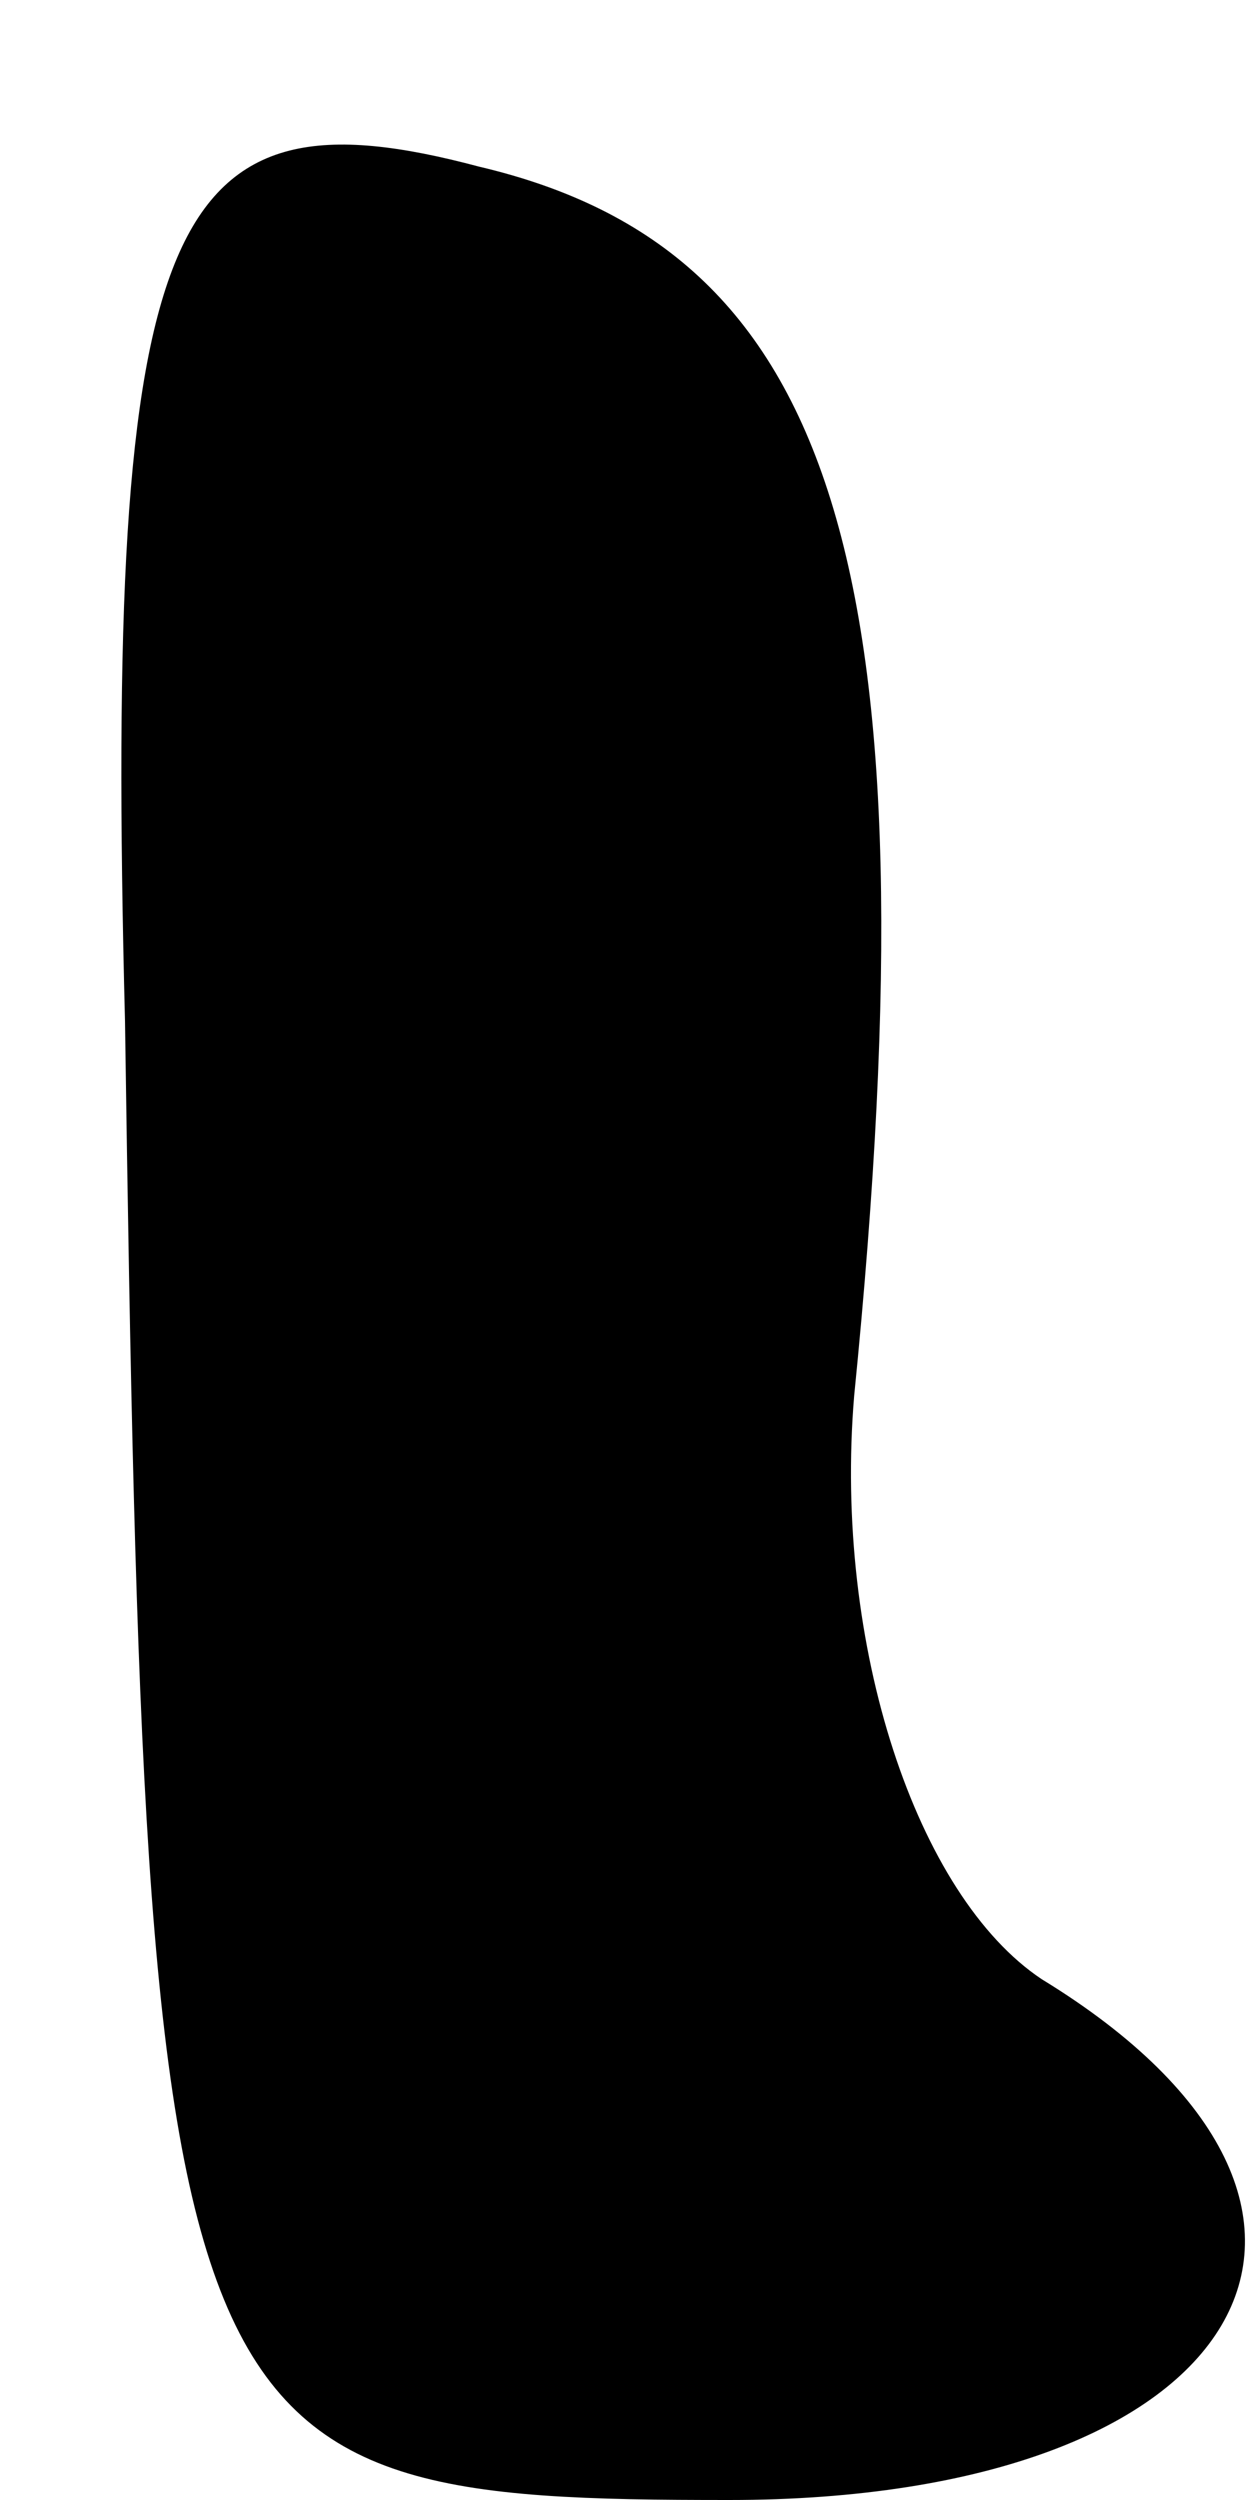 <?xml version="1.0" standalone="no"?>
<!DOCTYPE svg PUBLIC "-//W3C//DTD SVG 20010904//EN"
 "http://www.w3.org/TR/2001/REC-SVG-20010904/DTD/svg10.dtd">
<svg version="1.0" xmlns="http://www.w3.org/2000/svg"
 width="6pt" height="12pt" viewBox="0 0 6 12"
 preserveAspectRatio="xMidYMid meet">
<g transform="translate(0,12) scale(0.1,-0.1)"
fill="#000000" stroke="none">
<path fill="#000000" stroke="none" d="M6 71 c1 -69 2 -71 29 -71 25 0 33 14
15 25 -6 4 -10 16 -9 28 4 40 -1 55 -18 59 -15 4 -18 -2 -17 -41z"/>
</g>
</svg>
